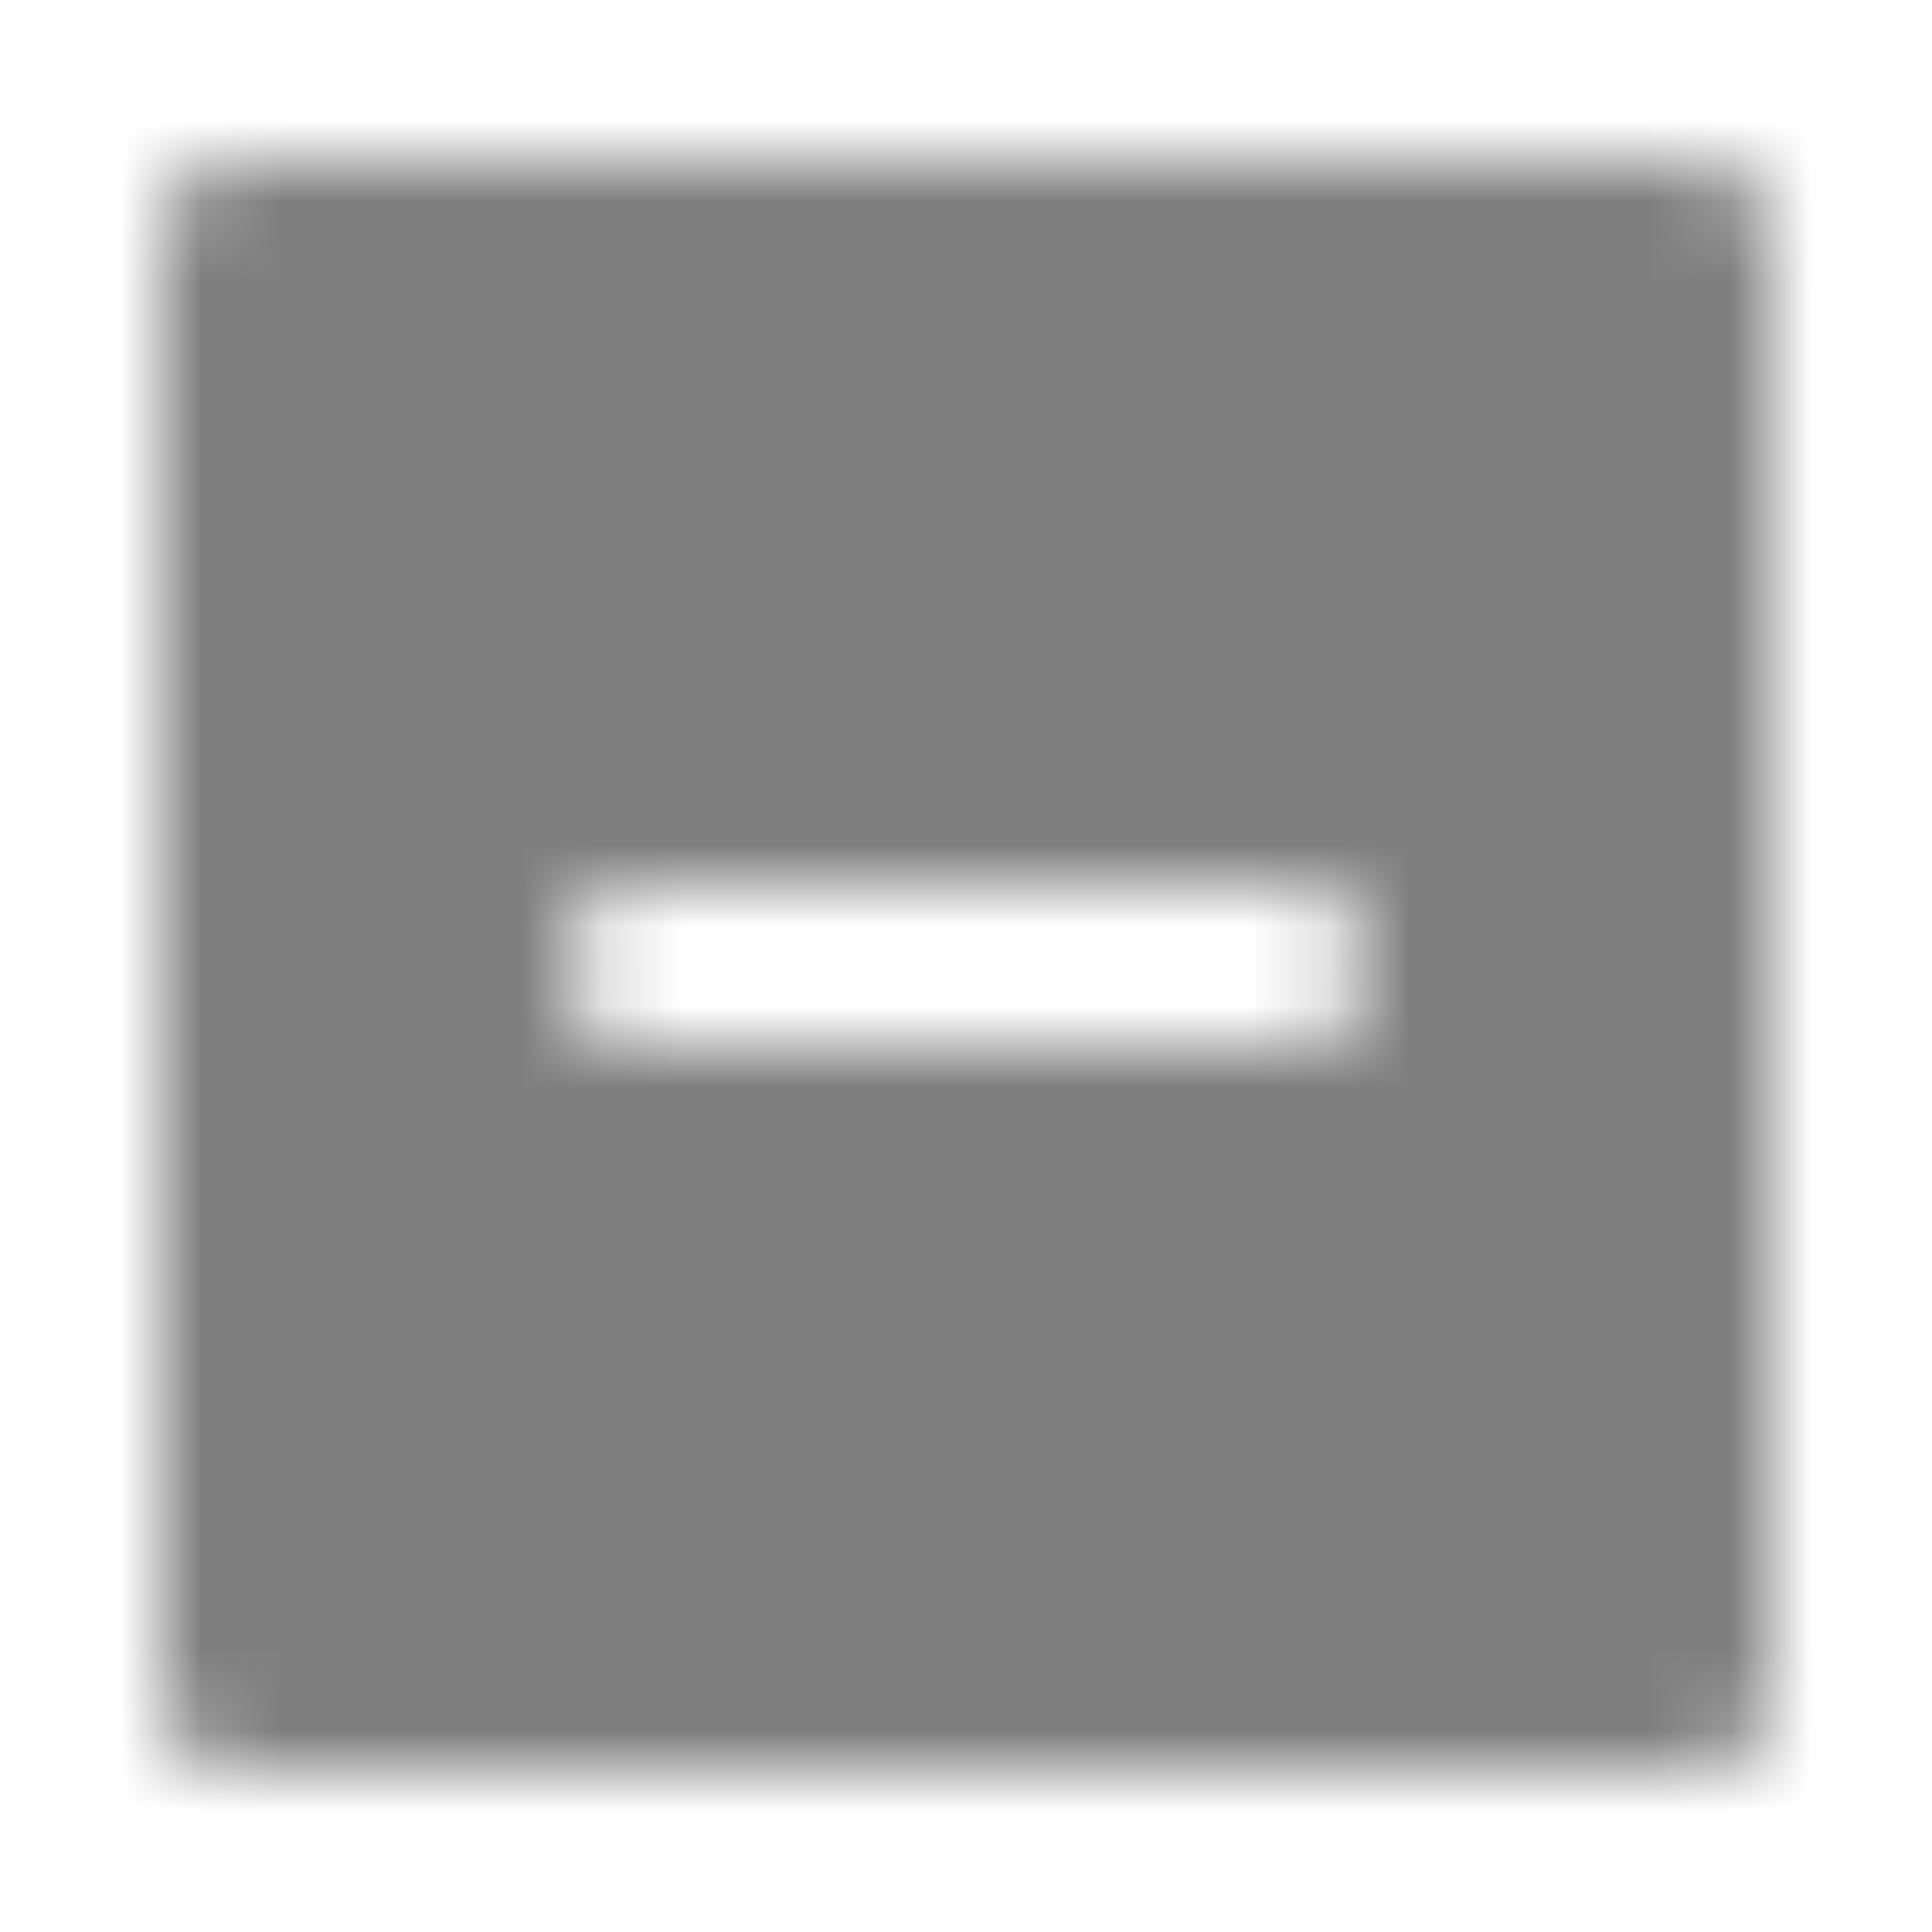 <?xml version="1.0" encoding="UTF-8"?>
<svg width="24px" height="24px" viewBox="0 0 24 24" version="1.1" xmlns="http://www.w3.org/2000/svg" xmlns:xlink="http://www.w3.org/1999/xlink">
    <!-- Generator: Sketch 42 (36781) - http://www.bohemiancoding.com/sketch -->
    <title>Icon/Checkbox - Mixed</title>
    <desc>Created with Sketch.</desc>
    <defs>
        <path d="M2,2.833 C2,2.373 2.373,2 2.833,2 L21.167,2 C21.627,2 22,2.373 22,2.833 L22,21.167 C22,21.627 21.627,22 21.167,22 L2.833,22 C2.373,22 2,21.627 2,21.167 L2,2.833 Z M16,13 C16.552,13 17,12.552 17,12 C17,11.448 16.552,11 16,11 L8,11 C7.448,11 7,11.448 7,12 C7,12.552 7.448,13 8,13 L16,13 Z" id="path-1"></path>
    </defs>
    <g id="Symbols" stroke="none" stroke-width="1" fill="none" fill-rule="evenodd">
        <g id="Icon/Checkbox---Mixed">
            <rect id="Bounding-Box" x="0" y="0" width="24" height="24"></rect>
            <mask id="mask-2" fill="white">
                <use xlink:href="#path-1"></use>
            </mask>
            <g id="Mask"></g>
            <g id="Mixin/Fill/Black" opacity="0.5" mask="url(#mask-2)" fill="IconColor">
                <rect id="Rectangle" x="0" y="0" width="24" height="24"></rect>
            </g>
        </g>
        <g id="Section-Labels" transform="translate(-253, -228)"></g>
    </g>
</svg>